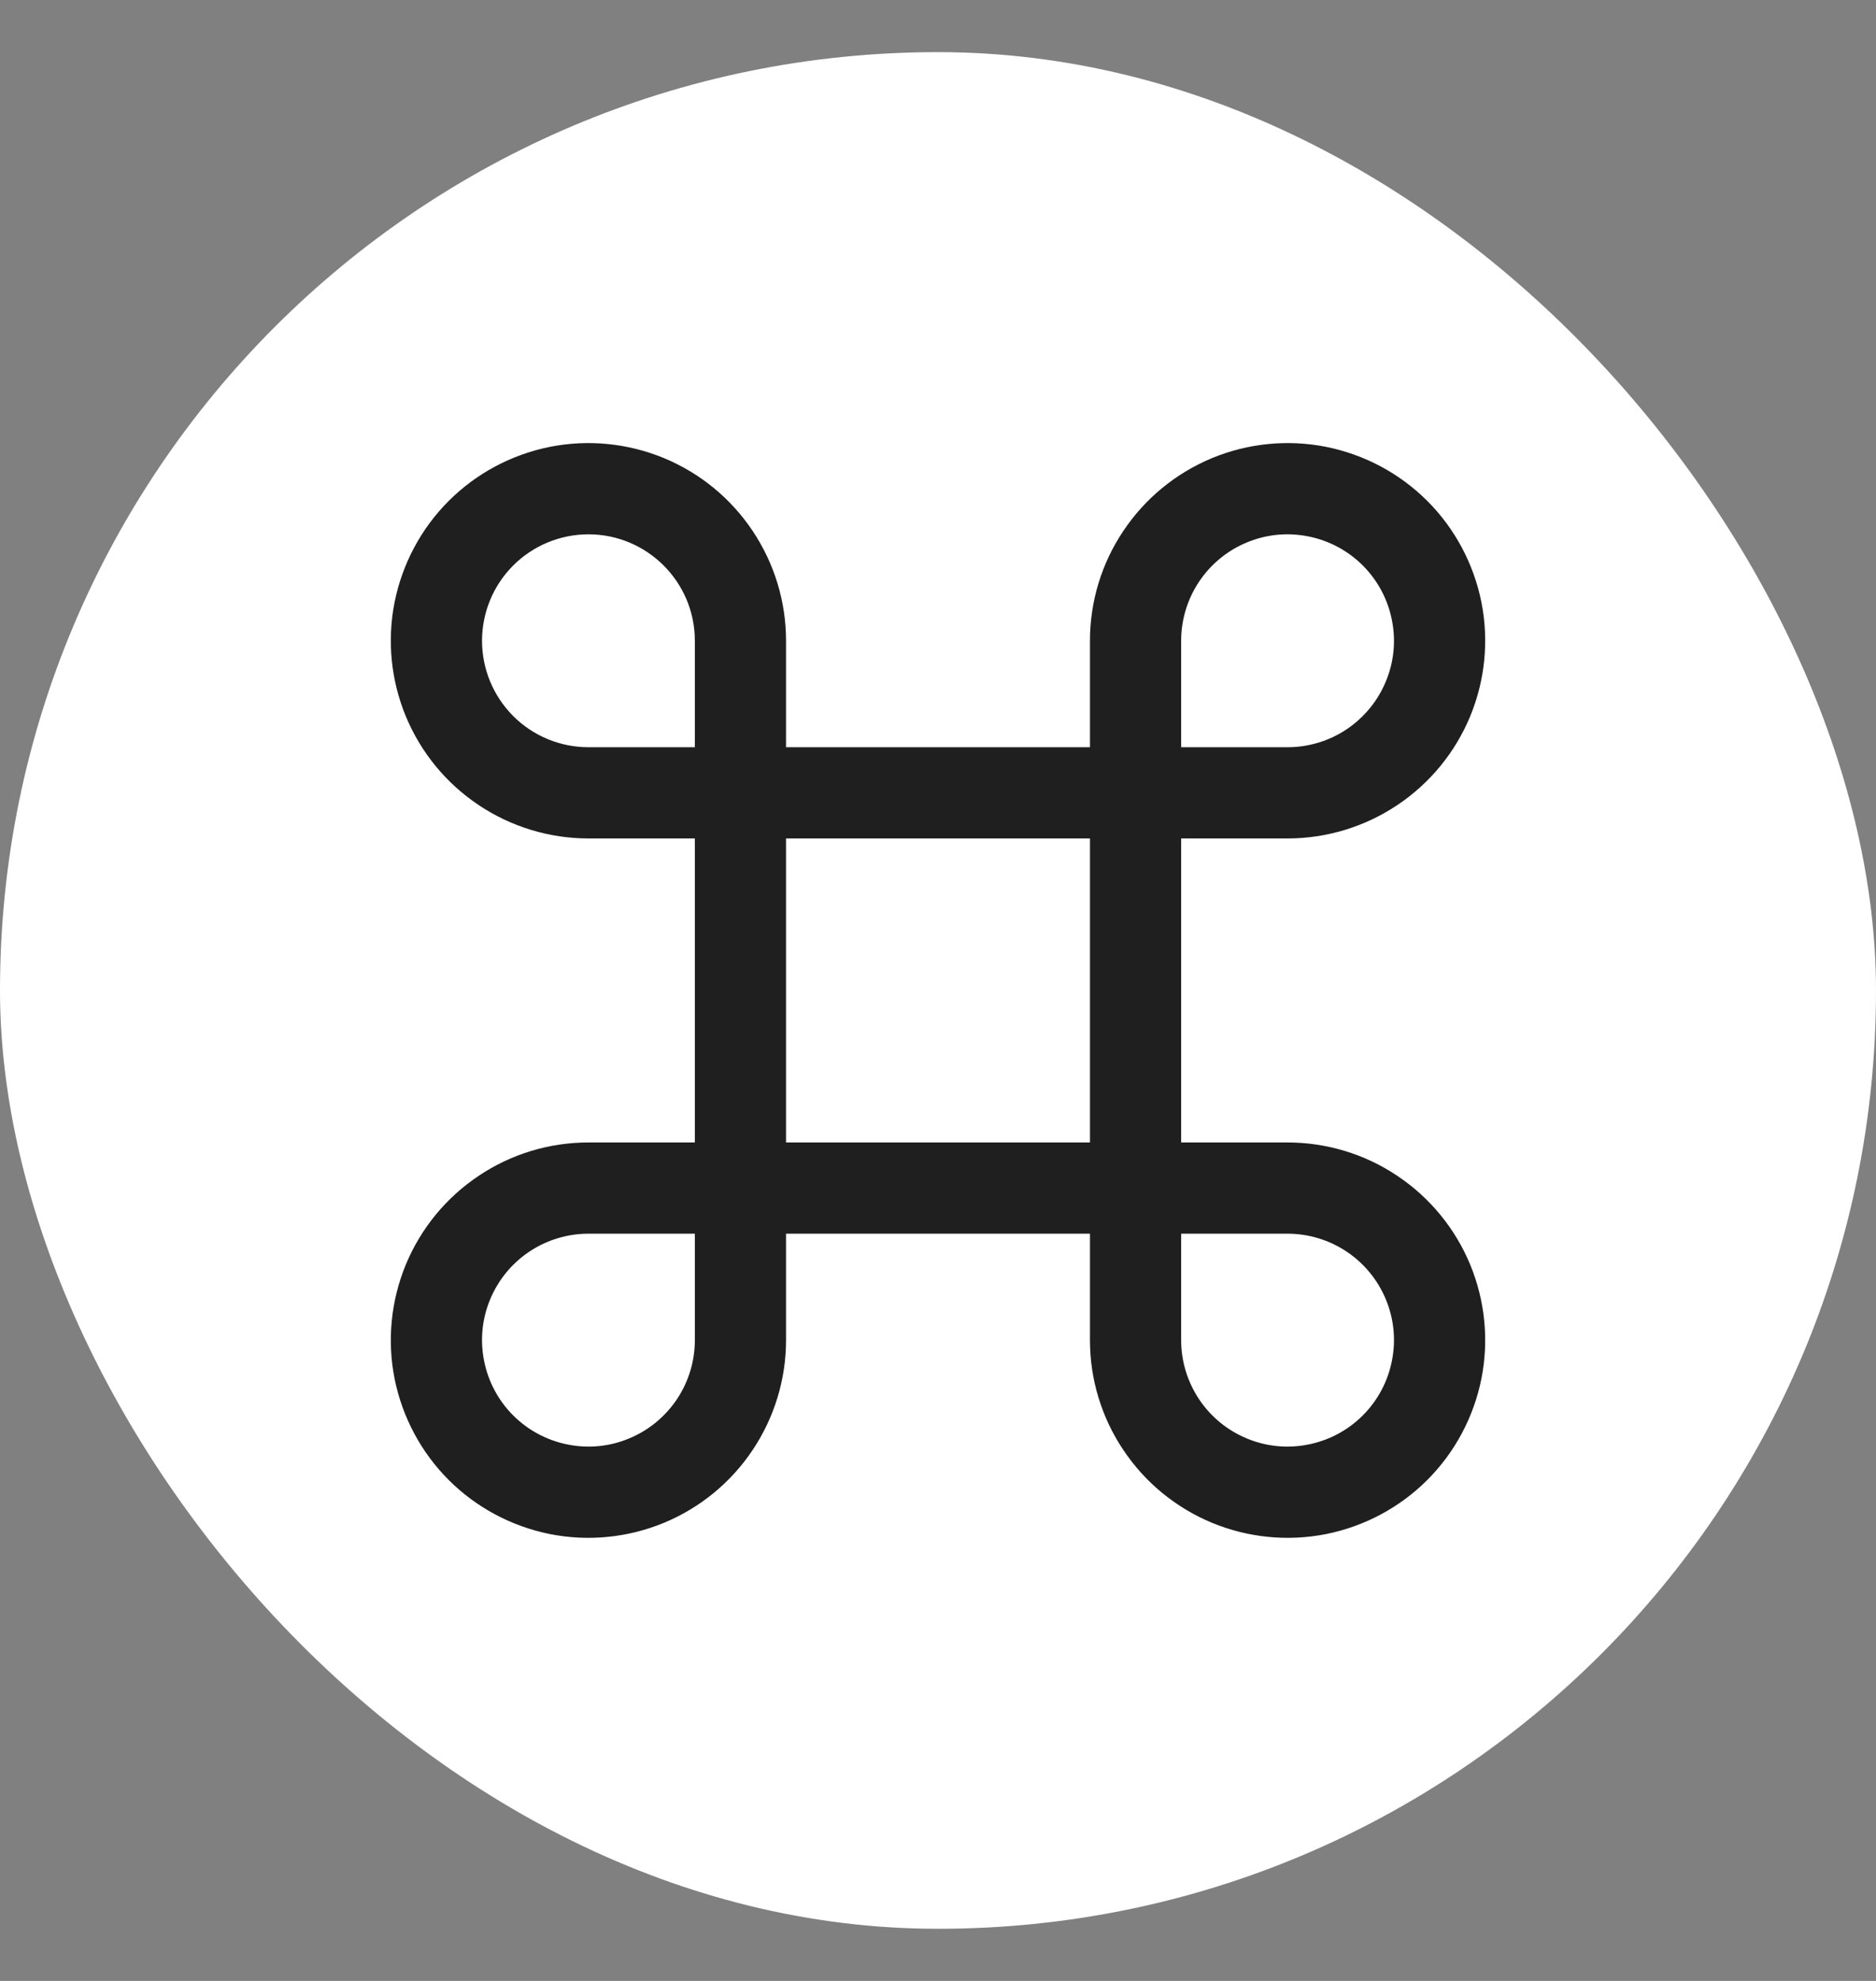 <svg width="18" height="19" viewBox="0 0 18 19" fill="none" xmlns="http://www.w3.org/2000/svg">
<rect x="0" y="0" width="18" height="19" fill="#808080" stroke="none"/>
<rect y="0.5" width="18" height="18" rx="9" fill="white"/>
<path d="M5.646 5.125C6.209 5.125 6.667 5.582 6.667 6.146V7.167H5.646C5.375 7.167 5.115 7.059 4.924 6.868C4.733 6.676 4.625 6.417 4.625 6.146C4.625 5.875 4.733 5.615 4.924 5.424C5.115 5.233 5.375 5.125 5.646 5.125ZM7.542 7.167V6.146C7.542 5.771 7.43 5.404 7.222 5.093C7.014 4.781 6.718 4.538 6.371 4.394C6.025 4.251 5.644 4.213 5.276 4.286C4.908 4.36 4.57 4.54 4.305 4.805C4.04 5.07 3.86 5.408 3.786 5.776C3.713 6.144 3.751 6.525 3.894 6.871C4.038 7.218 4.281 7.514 4.593 7.722C4.904 7.93 5.271 8.042 5.646 8.042H6.667V10.958H5.646C5.271 10.958 4.904 11.069 4.593 11.278C4.281 11.486 4.038 11.782 3.894 12.129C3.751 12.475 3.713 12.856 3.786 13.224C3.86 13.592 4.04 13.93 4.305 14.195C4.57 14.46 4.908 14.64 5.276 14.714C5.644 14.787 6.025 14.749 6.371 14.606C6.718 14.462 7.014 14.219 7.222 13.907C7.43 13.596 7.542 13.229 7.542 12.854V11.833H10.458V12.854C10.458 13.229 10.569 13.596 10.778 13.907C10.986 14.219 11.282 14.462 11.629 14.606C11.975 14.749 12.356 14.787 12.724 14.714C13.092 14.64 13.43 14.46 13.695 14.195C13.96 13.93 14.14 13.592 14.214 13.224C14.287 12.856 14.249 12.475 14.106 12.129C13.962 11.782 13.719 11.486 13.407 11.278C13.096 11.069 12.729 10.958 12.354 10.958H11.333V8.042H12.354C12.729 8.042 13.096 7.93 13.407 7.722C13.719 7.514 13.962 7.218 14.106 6.871C14.249 6.525 14.287 6.144 14.214 5.776C14.14 5.408 13.96 5.07 13.695 4.805C13.43 4.54 13.092 4.36 12.724 4.286C12.356 4.213 11.975 4.251 11.629 4.394C11.282 4.538 10.986 4.781 10.778 5.093C10.569 5.404 10.458 5.771 10.458 6.146V7.167H7.542ZM7.542 8.042H10.458V10.958H7.542V8.042ZM11.333 7.167V6.146C11.333 5.944 11.393 5.747 11.505 5.579C11.617 5.411 11.777 5.28 11.963 5.203C12.15 5.125 12.355 5.105 12.553 5.145C12.751 5.184 12.933 5.281 13.076 5.424C13.219 5.567 13.316 5.749 13.355 5.947C13.395 6.145 13.375 6.35 13.297 6.536C13.22 6.723 13.089 6.882 12.921 6.995C12.753 7.107 12.556 7.167 12.354 7.167H11.333ZM11.333 11.833H12.354C12.556 11.833 12.753 11.893 12.921 12.005C13.089 12.117 13.22 12.277 13.297 12.463C13.375 12.65 13.395 12.855 13.355 13.053C13.316 13.251 13.219 13.433 13.076 13.576C12.933 13.719 12.751 13.816 12.553 13.855C12.355 13.895 12.15 13.875 11.963 13.797C11.777 13.72 11.617 13.589 11.505 13.421C11.393 13.253 11.333 13.056 11.333 12.854V11.833ZM6.667 11.833V12.854C6.667 13.056 6.607 13.253 6.495 13.421C6.382 13.589 6.223 13.72 6.036 13.797C5.85 13.875 5.645 13.895 5.447 13.855C5.249 13.816 5.067 13.719 4.924 13.576C4.781 13.433 4.684 13.251 4.645 13.053C4.605 12.855 4.625 12.65 4.703 12.463C4.78 12.277 4.911 12.117 5.079 12.005C5.247 11.893 5.444 11.833 5.646 11.833H6.667Z" fill="#1F1F1F"/>
</svg>
